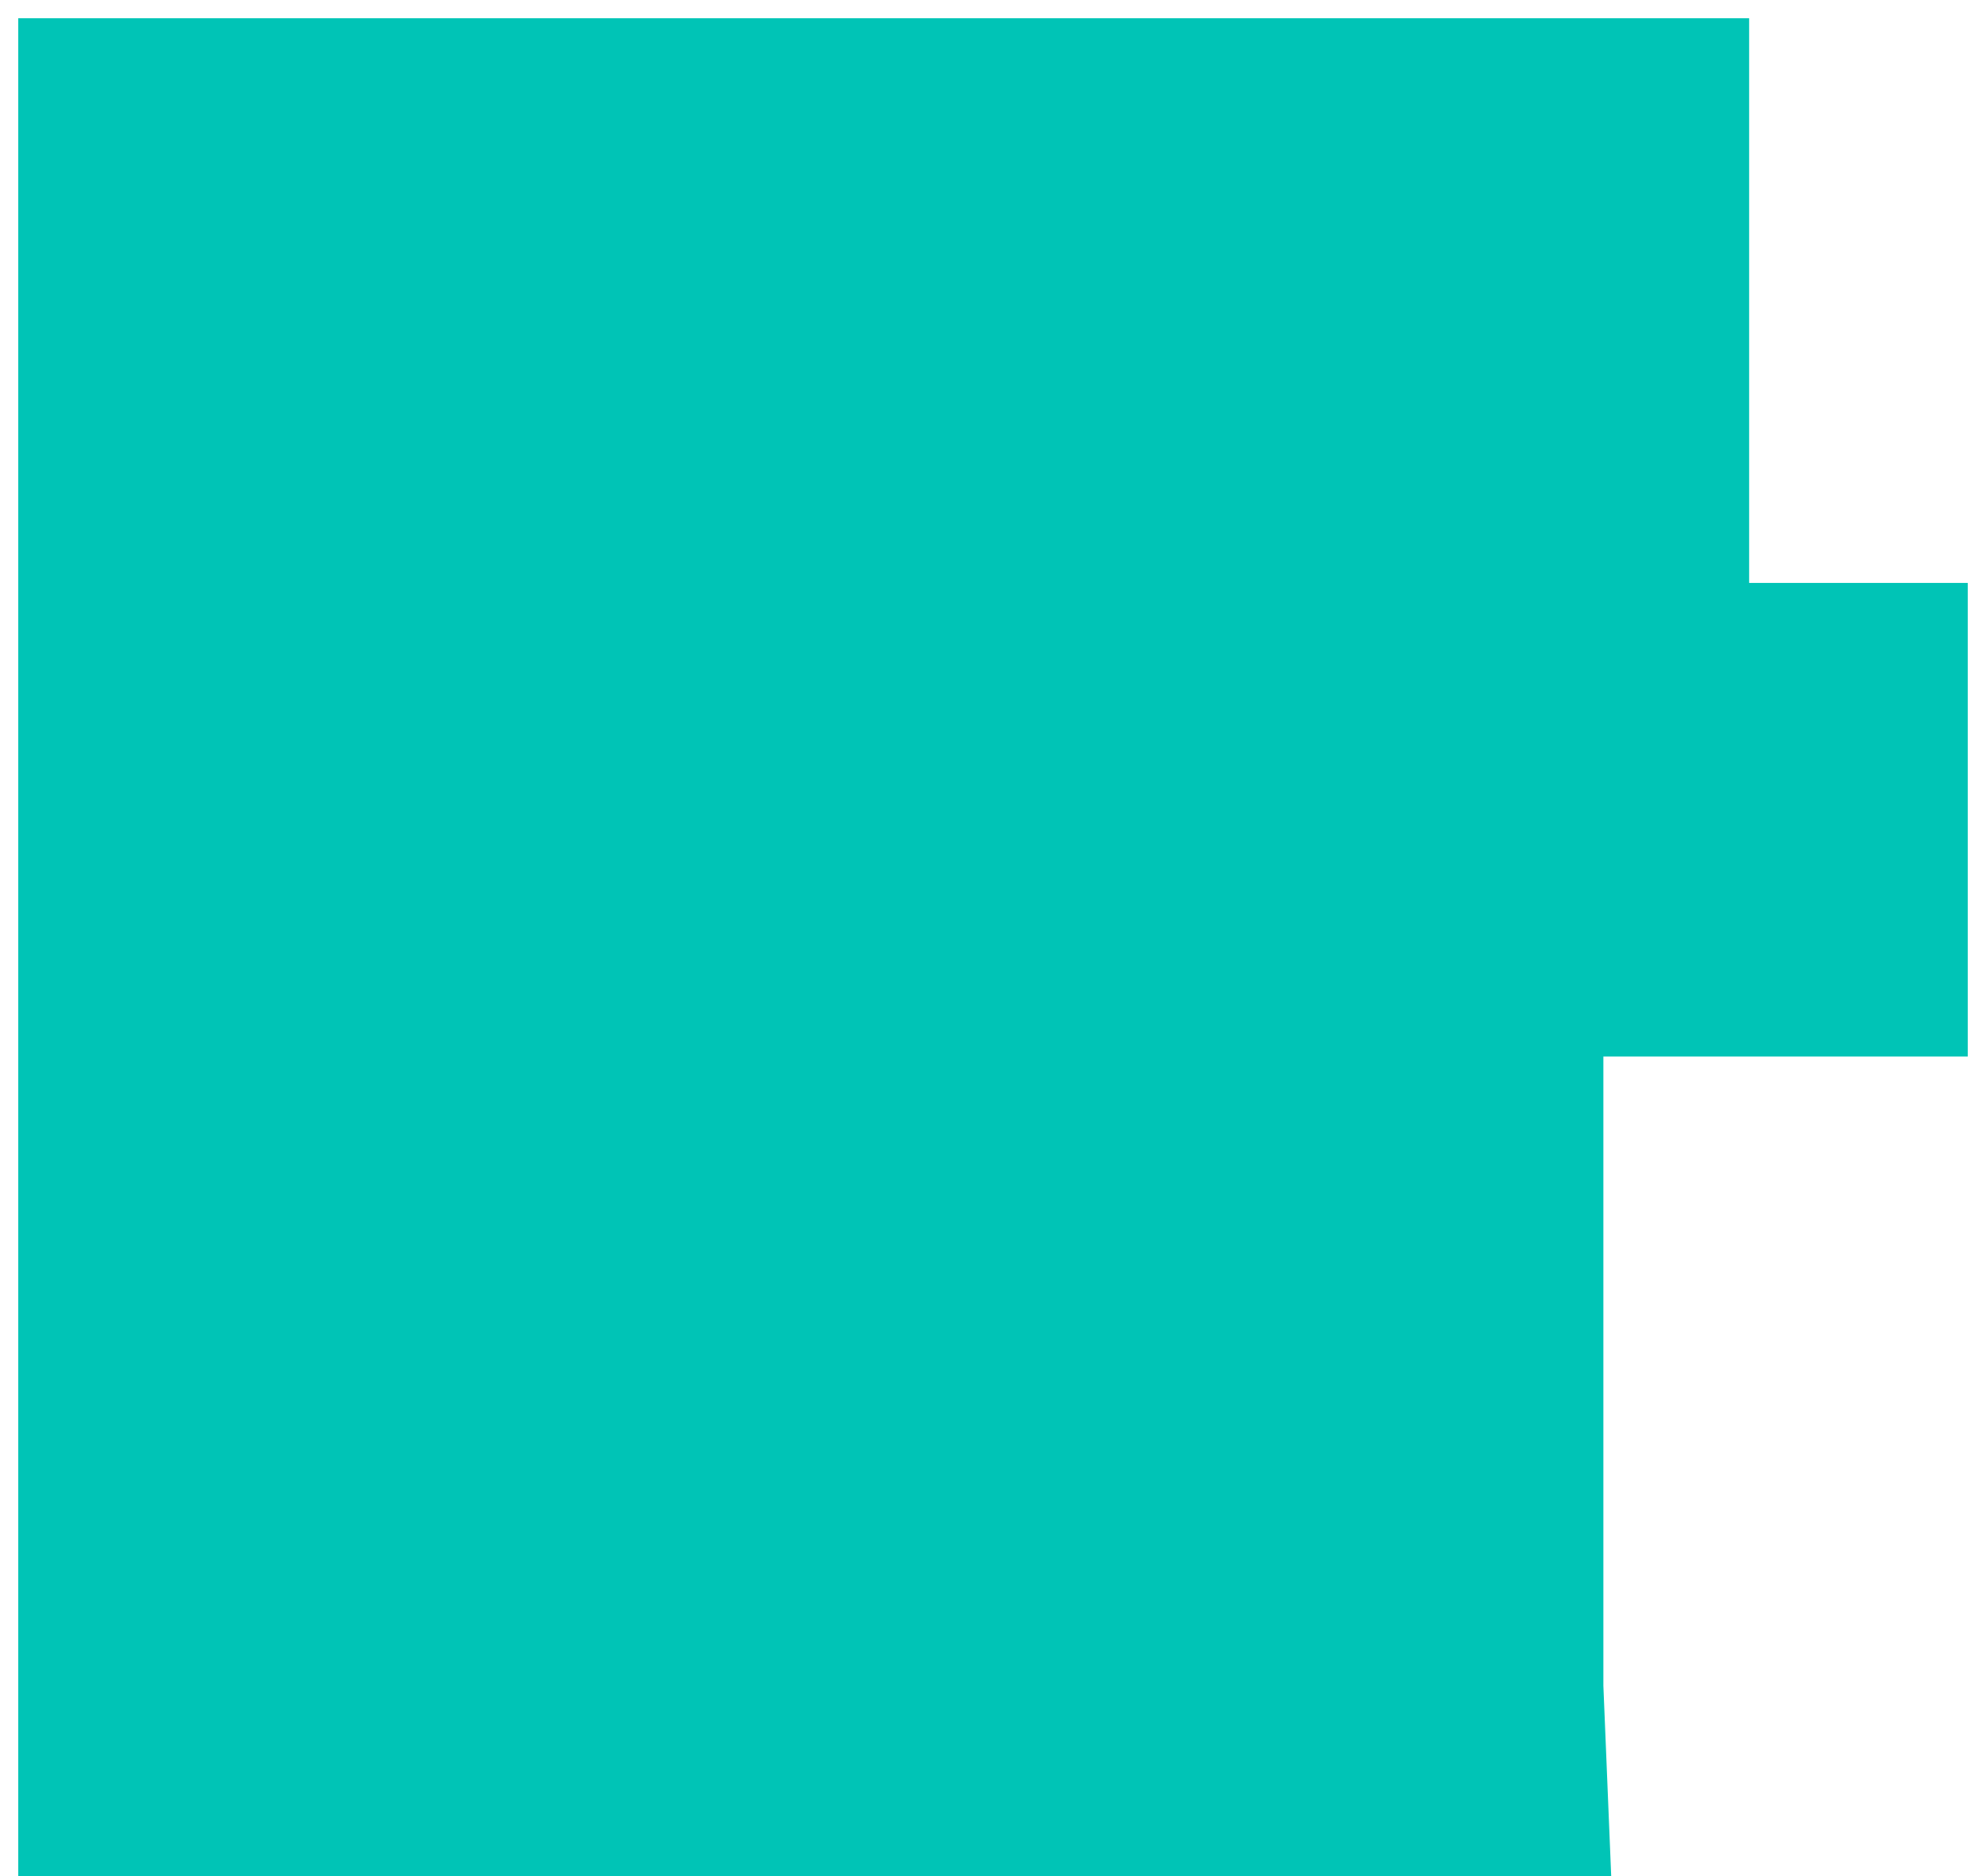 ﻿<?xml version="1.0" encoding="utf-8"?>
<svg version="1.1" xmlns:xlink="http://www.w3.org/1999/xlink" width="109px" height="103px" xmlns="http://www.w3.org/2000/svg">
  <g transform="matrix(1 0 0 1 -169 -212 )">
    <path d="M 1 103  L 1 1  L 96 1  L 96 32  L 108 32  L 108 58  L 88 58  L 88 92.538  L 88.43 103  L 1 103  Z " fill-rule="nonzero" fill="#00c4b6" stroke="none" transform="matrix(1 0 0 1 169 212 )" />
  </g>
</svg>